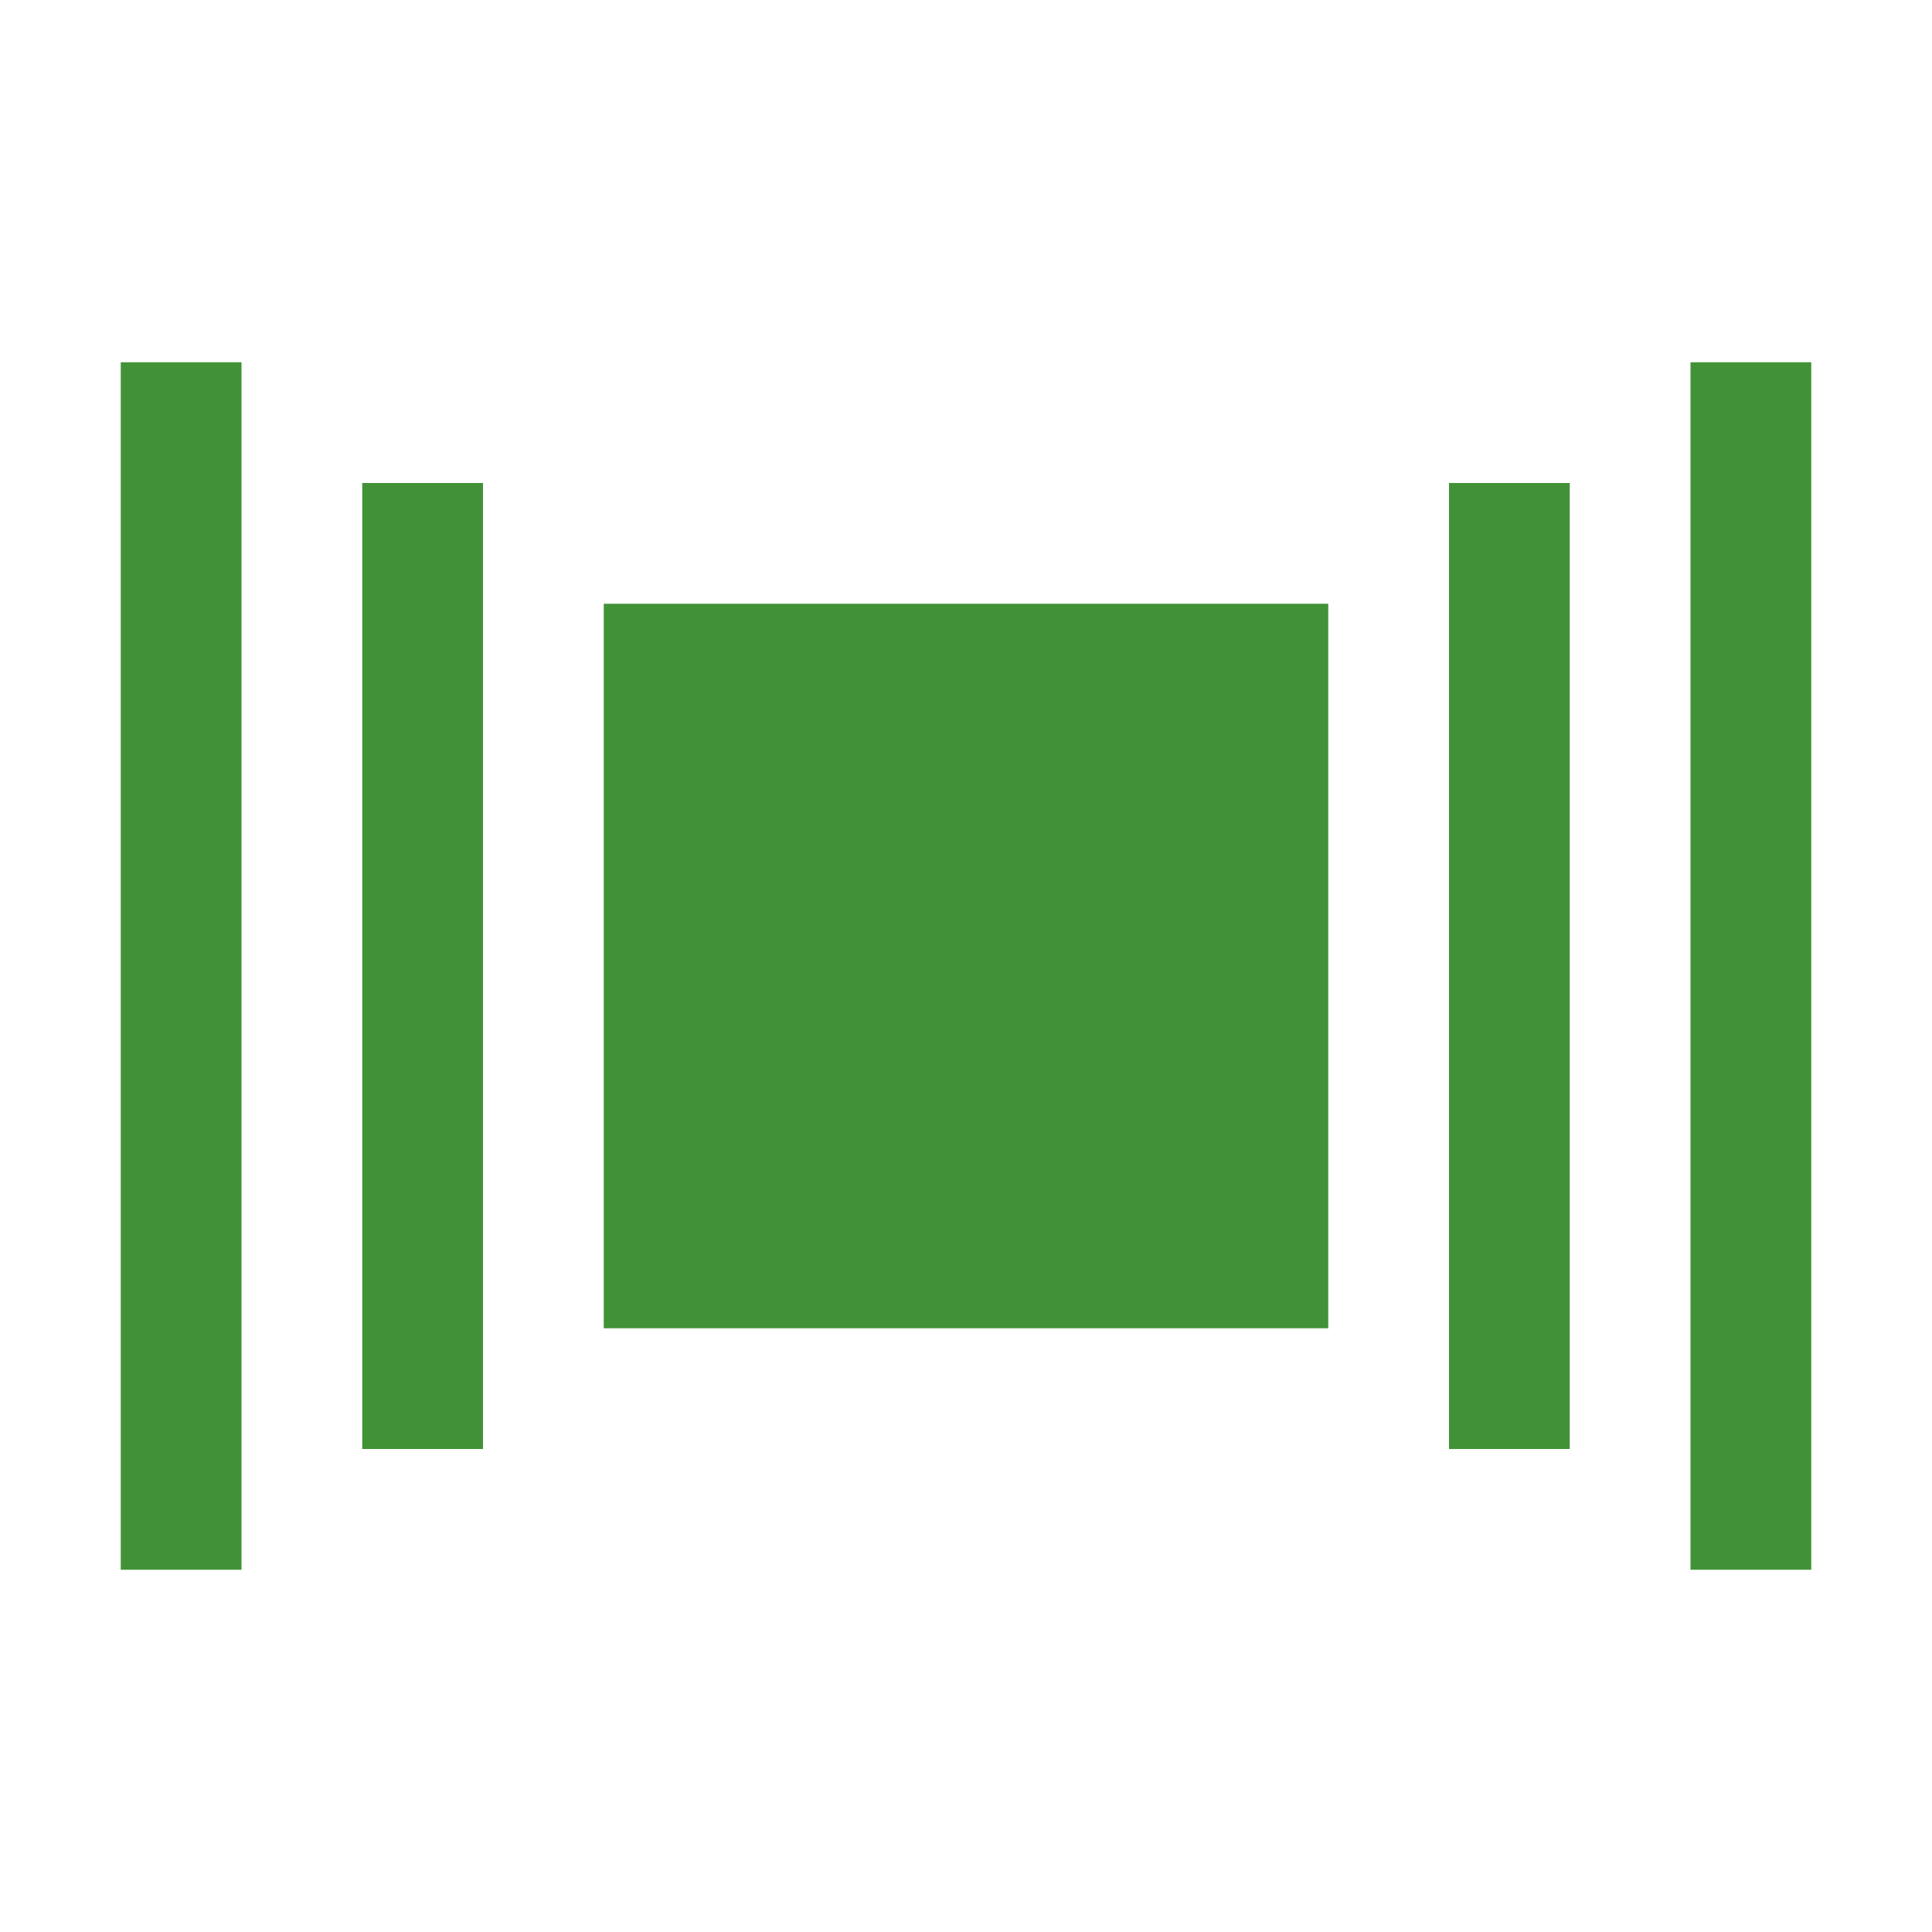 <svg xmlns="http://www.w3.org/2000/svg" width="16" height="16" version="1.1">
 <path style="fill:#419236" d="M 1,3 H 2 V 13 H 1 Z"/>
 <path style="fill:#419236" d="M 3,4 H 4 V 12 H 3 Z"/>
 <path style="fill:#419236" d="M 12,4 H 13 V 12 H 12 Z"/>
 <path style="fill:#419236" d="M 14,3 H 15 V 13 H 14 Z"/>
 <path style="fill:#419236" d="M 5,5 V 11 H 11 V 5 Z"/>
</svg>
